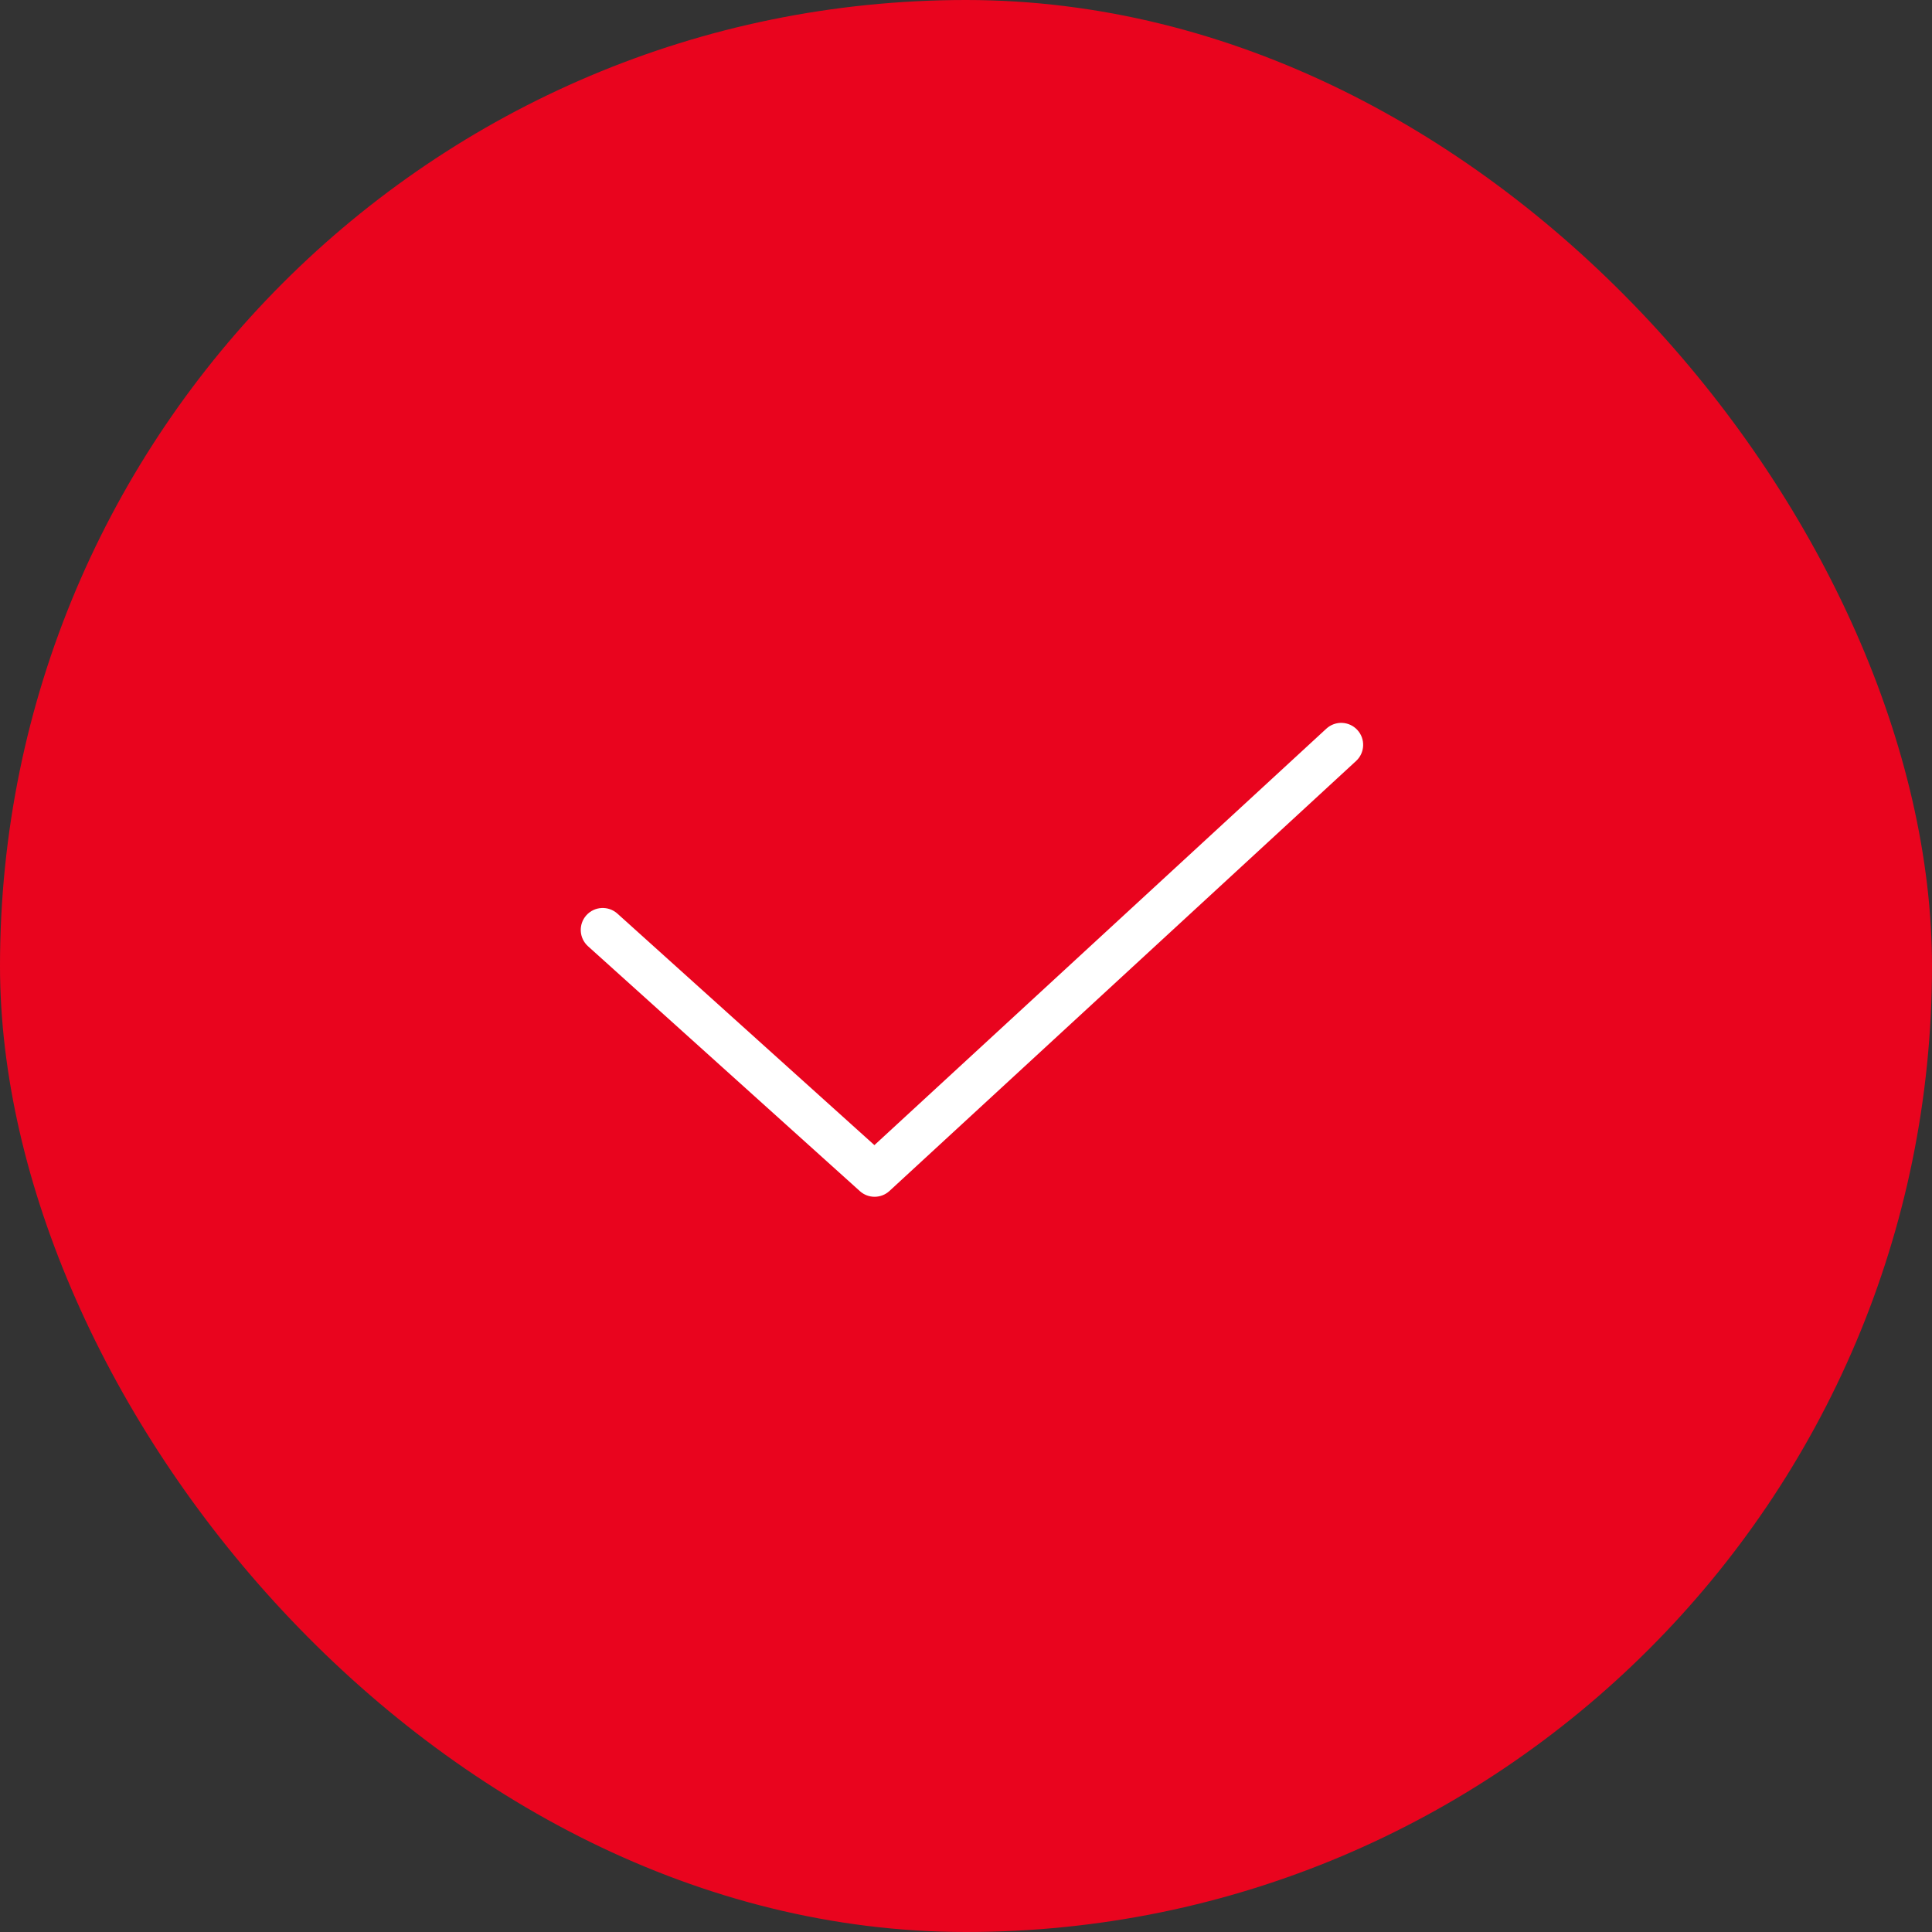 <svg width="88" height="88" viewBox="0 0 88 88" fill="none" xmlns="http://www.w3.org/2000/svg">
<rect x="0" y="0" width="88" height="88" fill="#333333" stroke="none"/>
<rect width="88" height="88" rx="44" fill="#E9041E"/>
<path fill-rule="evenodd" clip-rule="evenodd" d="M61.825 33.248C62.2 33.654 62.174 34.287 61.768 34.661L40.514 54.247C40.134 54.597 39.55 54.6 39.167 54.255L26.783 43.1C26.373 42.731 26.34 42.099 26.709 41.688C27.079 41.278 27.711 41.245 28.122 41.614L39.828 52.159L60.412 33.191C60.819 32.816 61.451 32.842 61.825 33.248Z" fill="white"/>
</svg>
